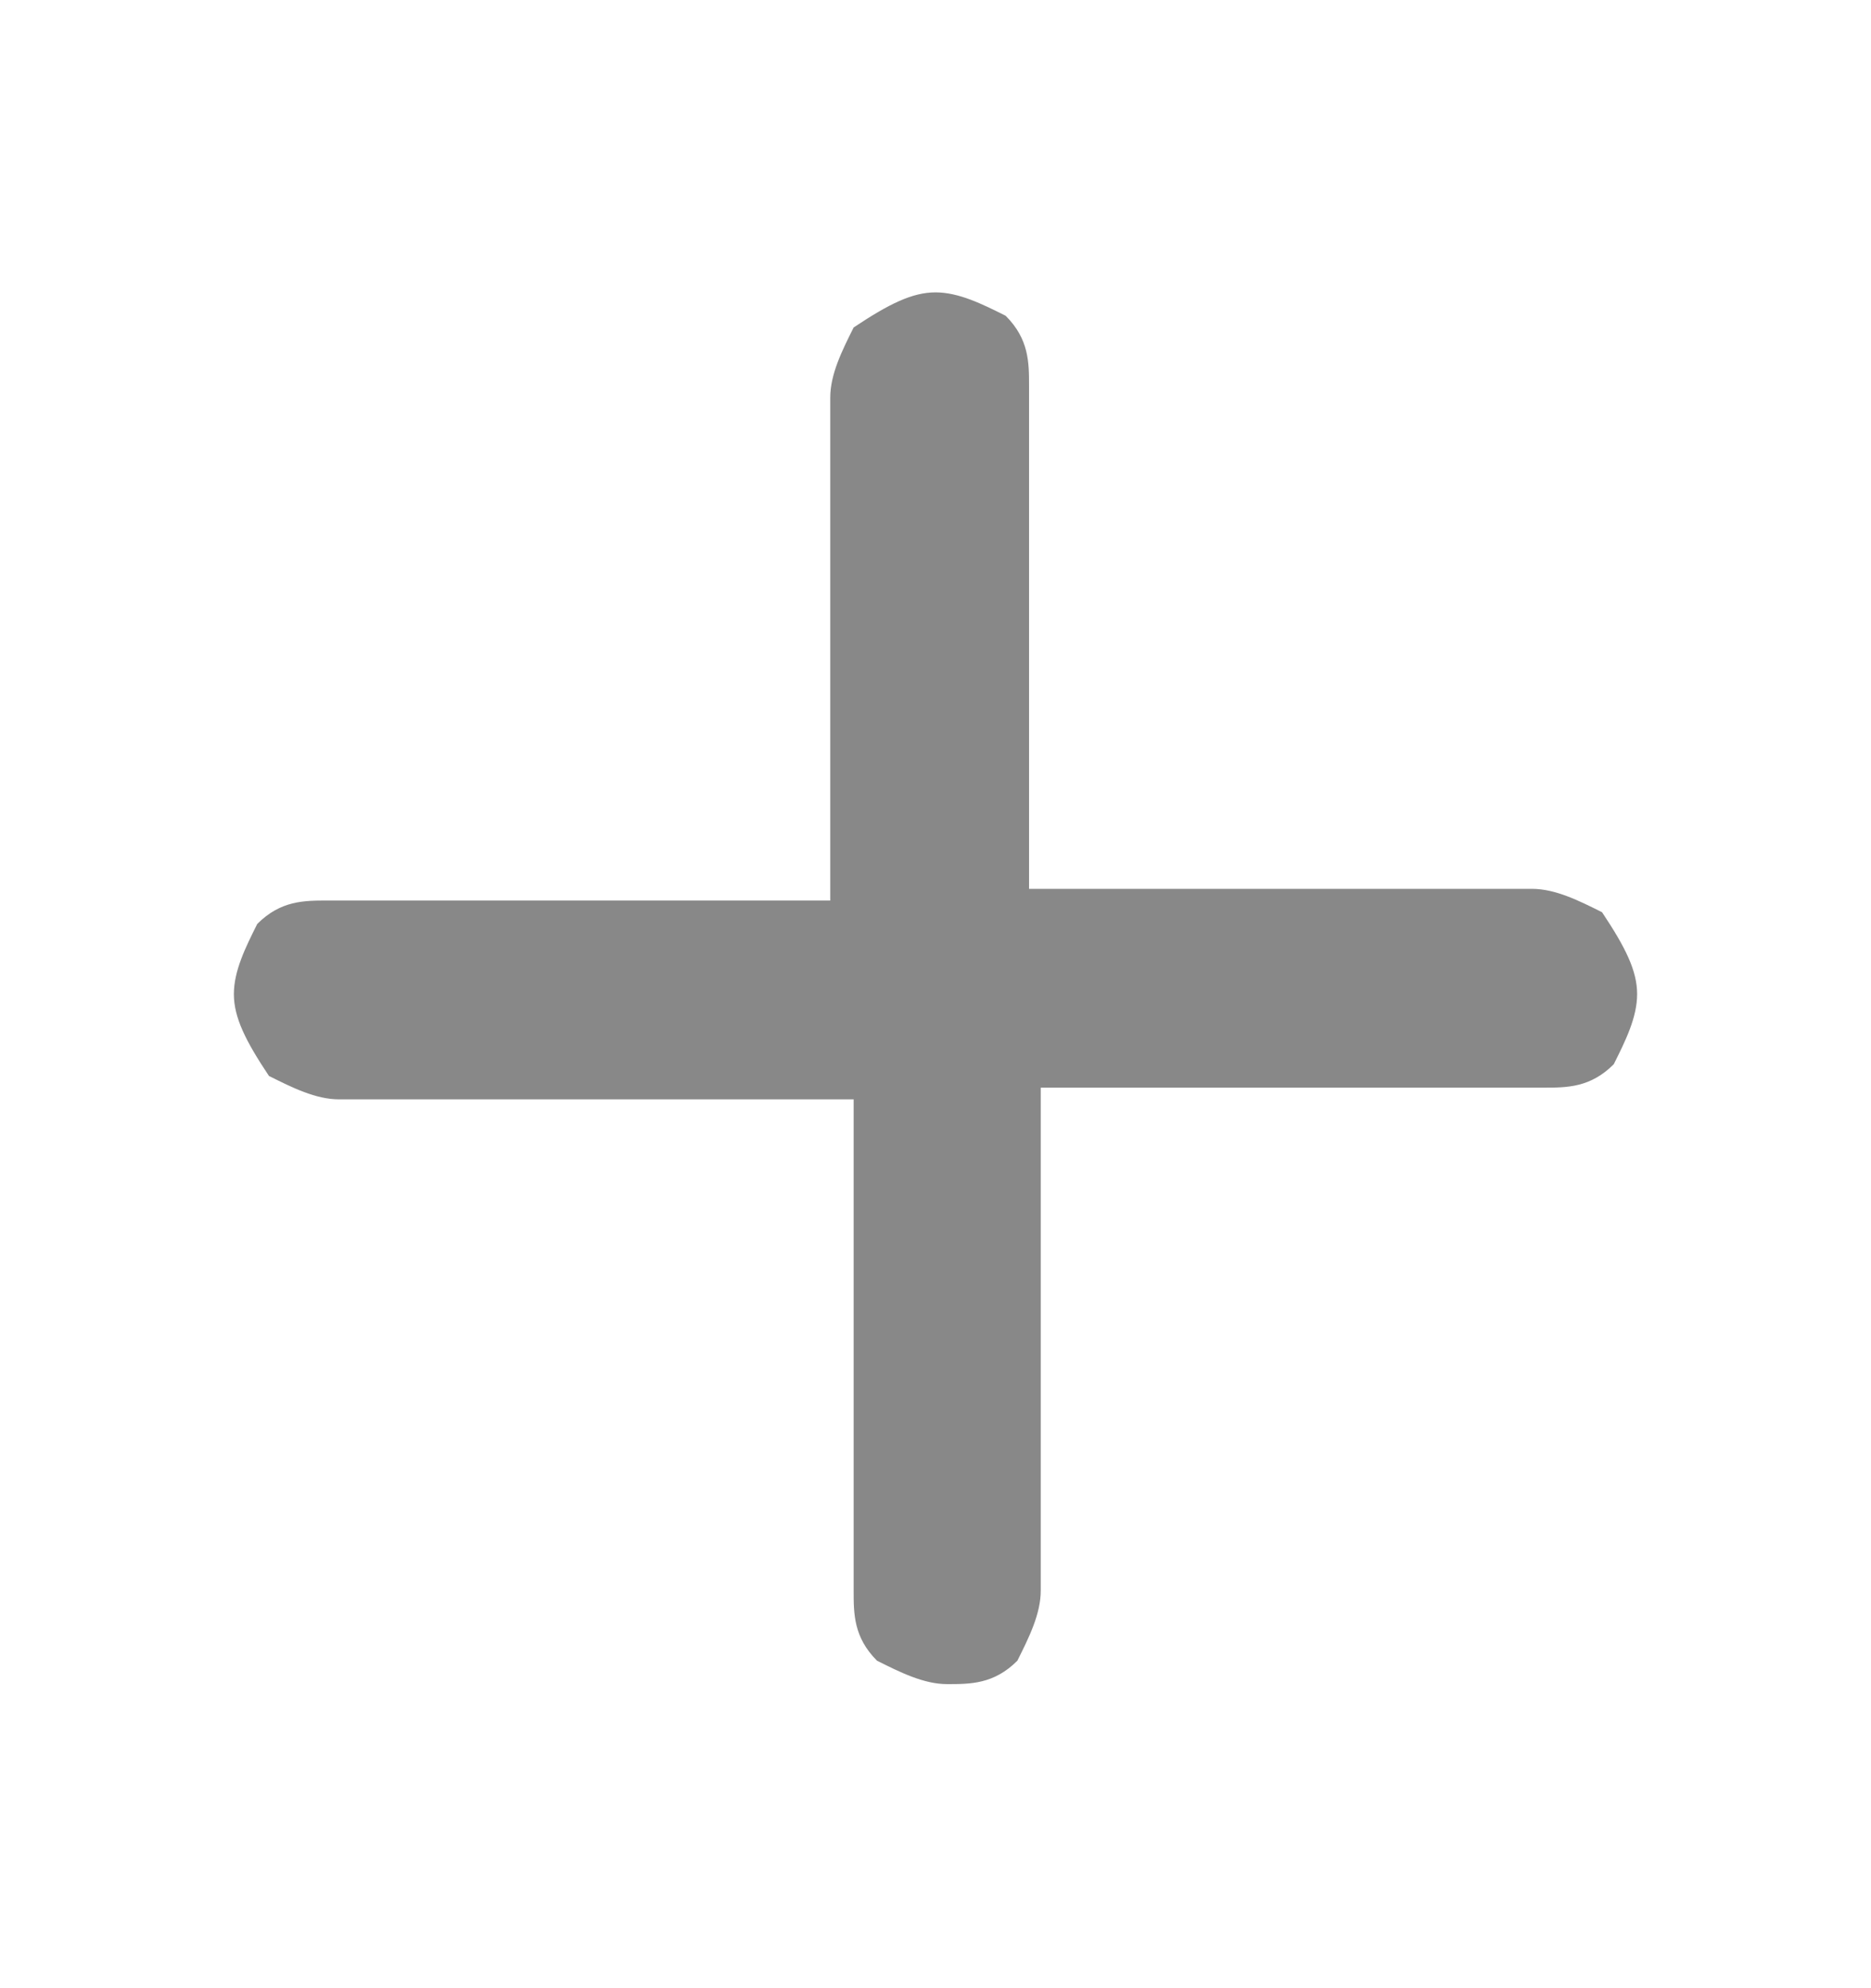 <?xml version="1.0" encoding="utf-8"?>
<!-- Generator: Adobe Illustrator 27.7.0, SVG Export Plug-In . SVG Version: 6.00 Build 0)  -->
<svg version="1.1" id="레이어_1" xmlns="http://www.w3.org/2000/svg" xmlns:xlink="http://www.w3.org/1999/xlink" x="0px"
	 y="0px" viewBox="0 0 16 17" style="enable-background:new 0 0 16 17;" xml:space="preserve">
<style type="text/css">
	.st0{fill:#888888;}
</style>
<path class="st0" d="M7.1,7.6V3.4c0-0.2,0.1-0.4,0.2-0.6C7.6,2.6,7.8,2.5,8,2.5s0.4,0.1,0.6,0.2c0.2,0.2,0.2,0.4,0.2,0.6v4.3h4.3
	c0.2,0,0.4,0.1,0.6,0.2C13.9,8.1,14,8.3,14,8.5s-0.1,0.4-0.2,0.6c-0.2,0.2-0.4,0.2-0.6,0.2H8.9v4.3c0,0.2-0.1,0.4-0.2,0.6
	c-0.2,0.2-0.4,0.2-0.6,0.2s-0.4-0.1-0.6-0.2c-0.2-0.2-0.2-0.4-0.2-0.6V9.4H2.9c-0.2,0-0.4-0.1-0.6-0.2C2.1,8.9,2,8.7,2,8.5
	s0.1-0.4,0.2-0.6c0.2-0.2,0.4-0.2,0.6-0.2H7.1z"/>
</svg>
